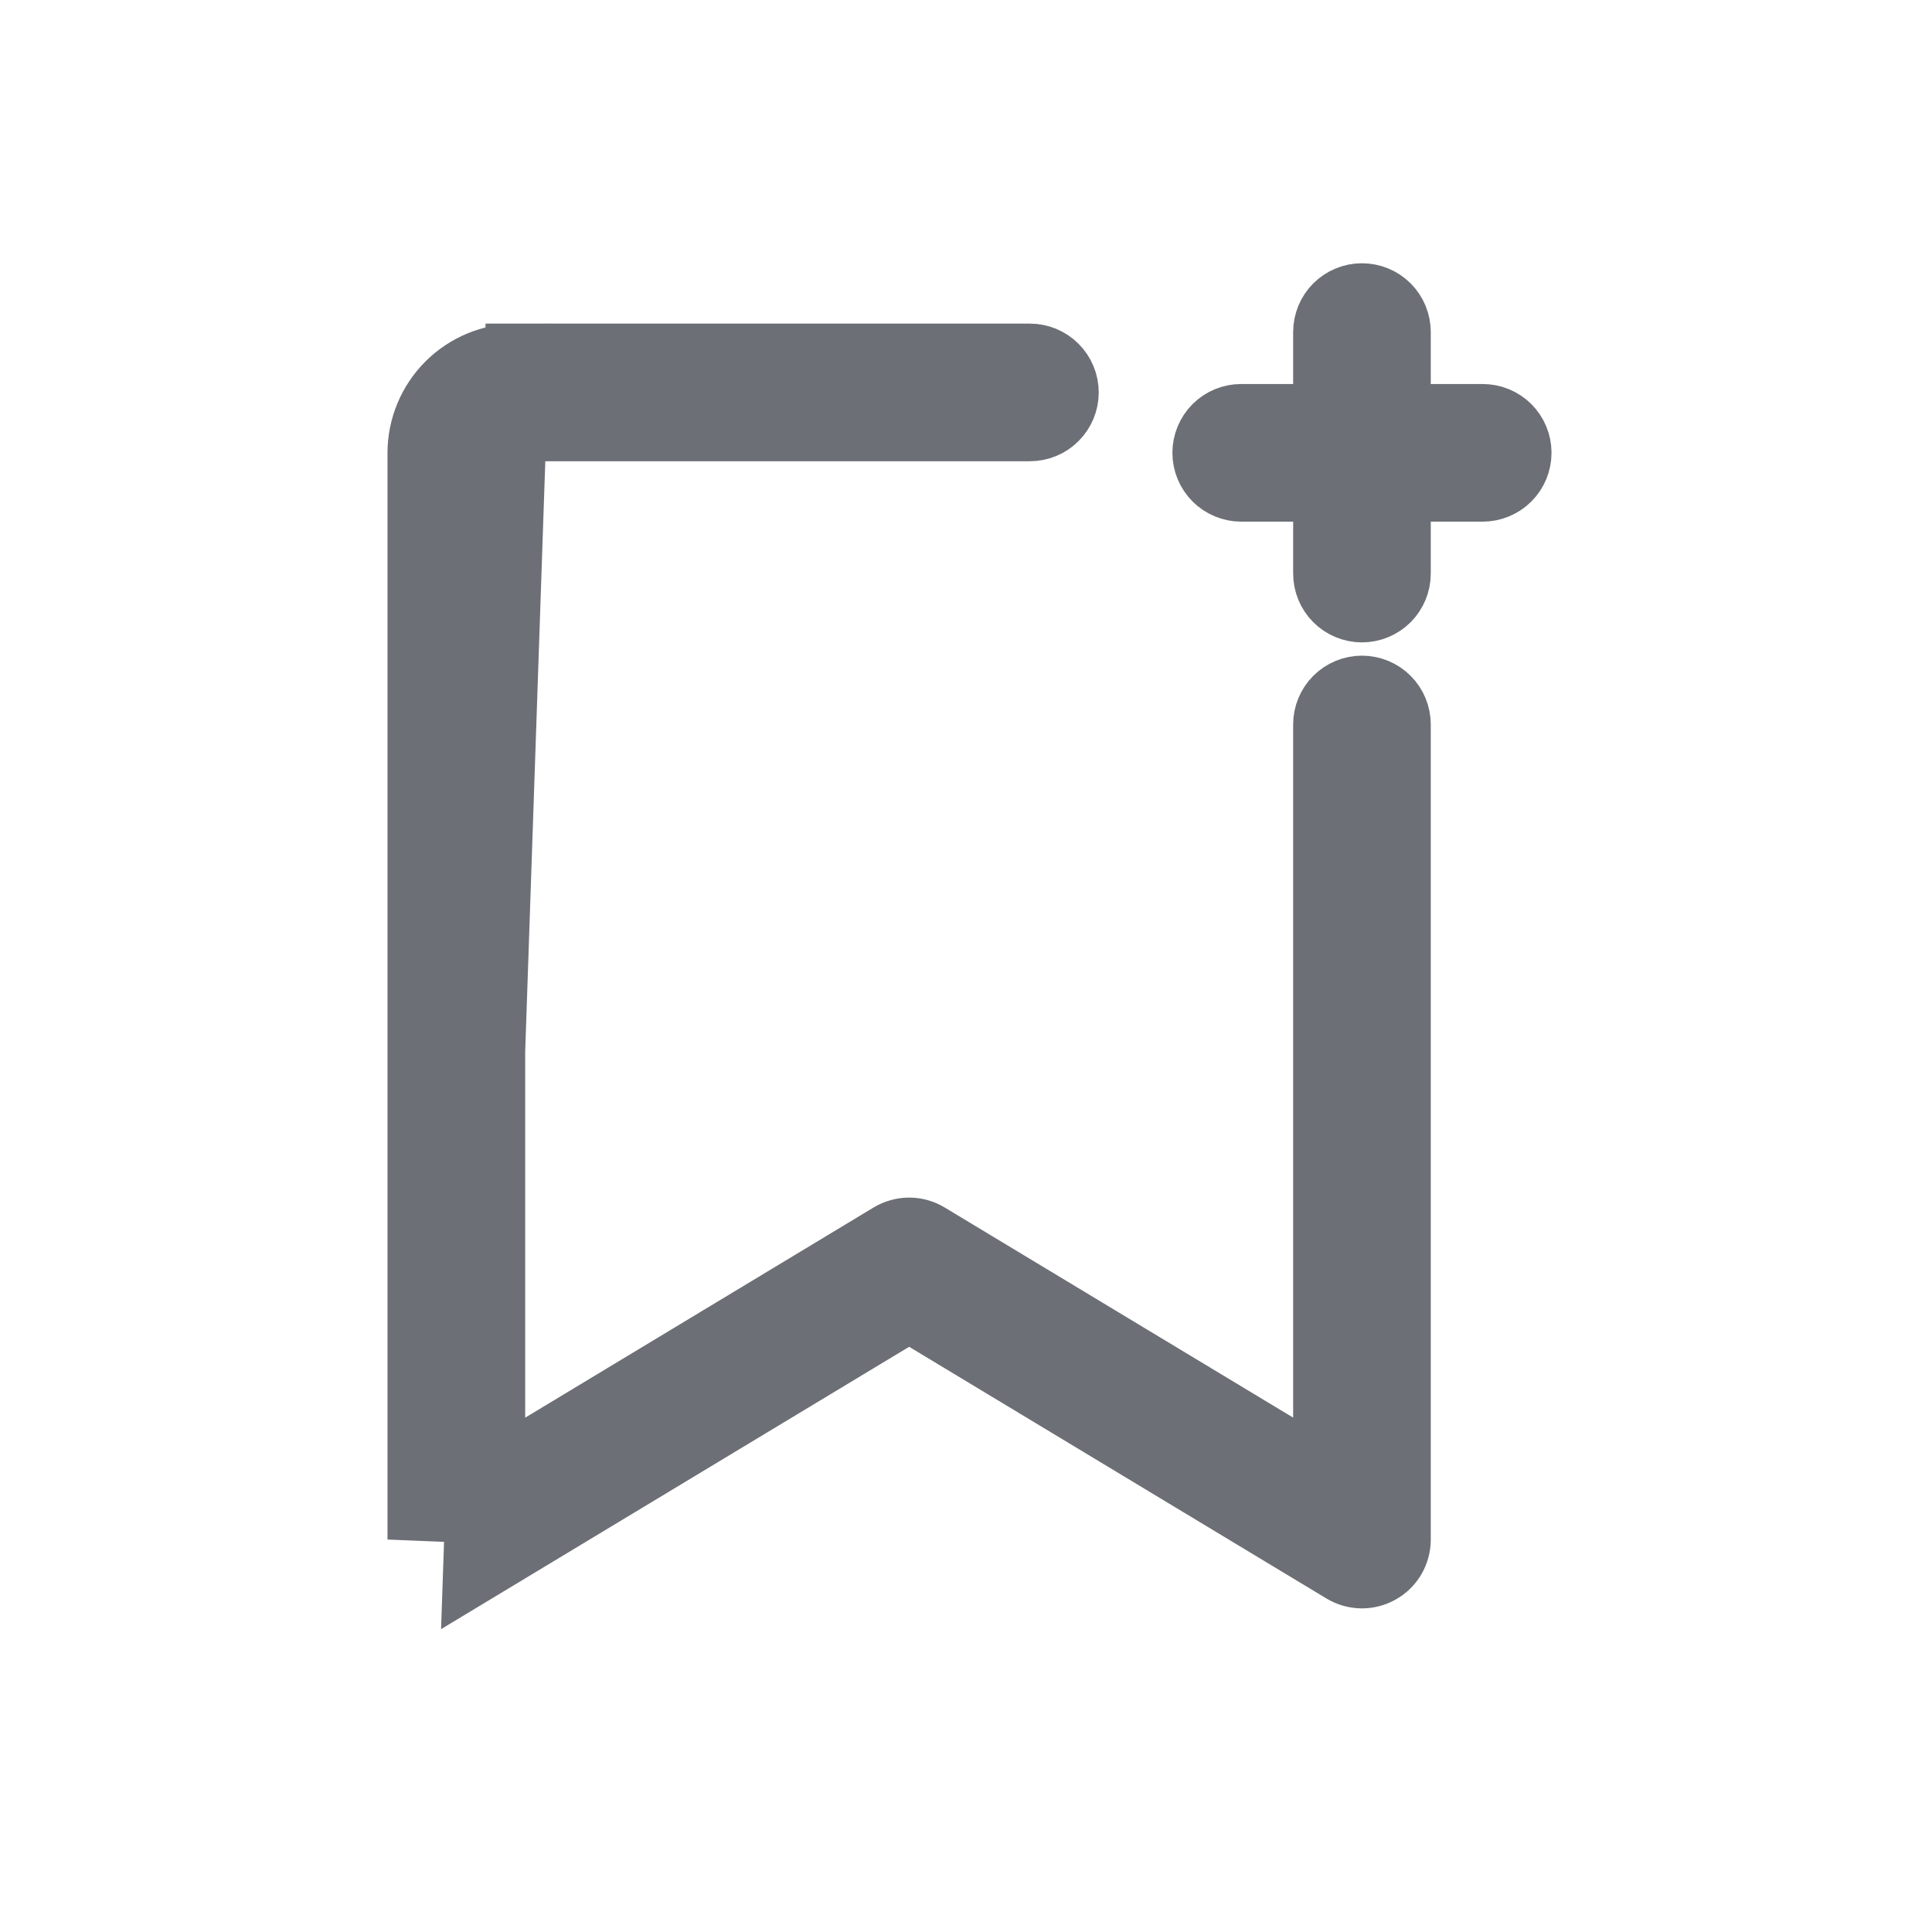 <svg width="30" height="30" viewBox="0 0 30 30" fill="none" xmlns="http://www.w3.org/2000/svg">
<path d="M8.023 5.525L8.023 5.525L15.992 5.525C16.143 5.525 16.288 5.585 16.394 5.692C16.501 5.798 16.561 5.943 16.561 6.094C16.561 6.245 16.501 6.389 16.394 6.496C16.288 6.603 16.143 6.662 15.992 6.662L8.024 6.662C8.024 6.662 8.024 6.662 8.024 6.662C7.926 6.663 7.832 6.701 7.762 6.77C7.694 6.84 7.655 6.933 7.655 7.031V22.899L13.823 19.178C13.912 19.125 14.014 19.096 14.117 19.096C14.221 19.096 14.322 19.125 14.411 19.178L20.58 22.898V11.25C20.58 11.099 20.64 10.954 20.746 10.848C20.853 10.741 20.998 10.681 21.148 10.681C21.299 10.681 21.444 10.741 21.551 10.848C21.657 10.954 21.717 11.099 21.717 11.25V23.906V23.906C21.717 24.007 21.69 24.106 21.64 24.193C21.589 24.28 21.516 24.352 21.428 24.401C21.34 24.451 21.241 24.476 21.14 24.475C21.04 24.473 20.941 24.445 20.855 24.393L20.855 24.393L14.117 20.329L7.38 24.393L8.023 5.525ZM8.023 5.525C7.624 5.526 7.241 5.685 6.959 5.967C6.677 6.249 6.518 6.632 6.517 7.031V7.031V23.906L8.023 5.525ZM20.58 6.463H19.273C19.123 6.463 18.978 6.522 18.871 6.629C18.765 6.736 18.705 6.88 18.705 7.031C18.705 7.182 18.765 7.327 18.871 7.433C18.978 7.54 19.123 7.6 19.273 7.6H20.58V8.906C20.58 9.057 20.64 9.202 20.746 9.308C20.853 9.415 20.998 9.475 21.148 9.475C21.299 9.475 21.444 9.415 21.551 9.308C21.657 9.202 21.717 9.057 21.717 8.906V7.6H23.023C23.174 7.6 23.319 7.54 23.426 7.433C23.532 7.327 23.592 7.182 23.592 7.031C23.592 6.88 23.532 6.736 23.426 6.629C23.319 6.522 23.174 6.463 23.023 6.463H21.717V5.156C21.717 5.005 21.657 4.861 21.551 4.754C21.444 4.647 21.299 4.588 21.148 4.588C20.998 4.588 20.853 4.647 20.746 4.754C20.64 4.861 20.58 5.005 20.58 5.156V6.463Z" fill="#6C6F75" stroke="#6C6F75" strokeWidth="0.2"/>
</svg>
